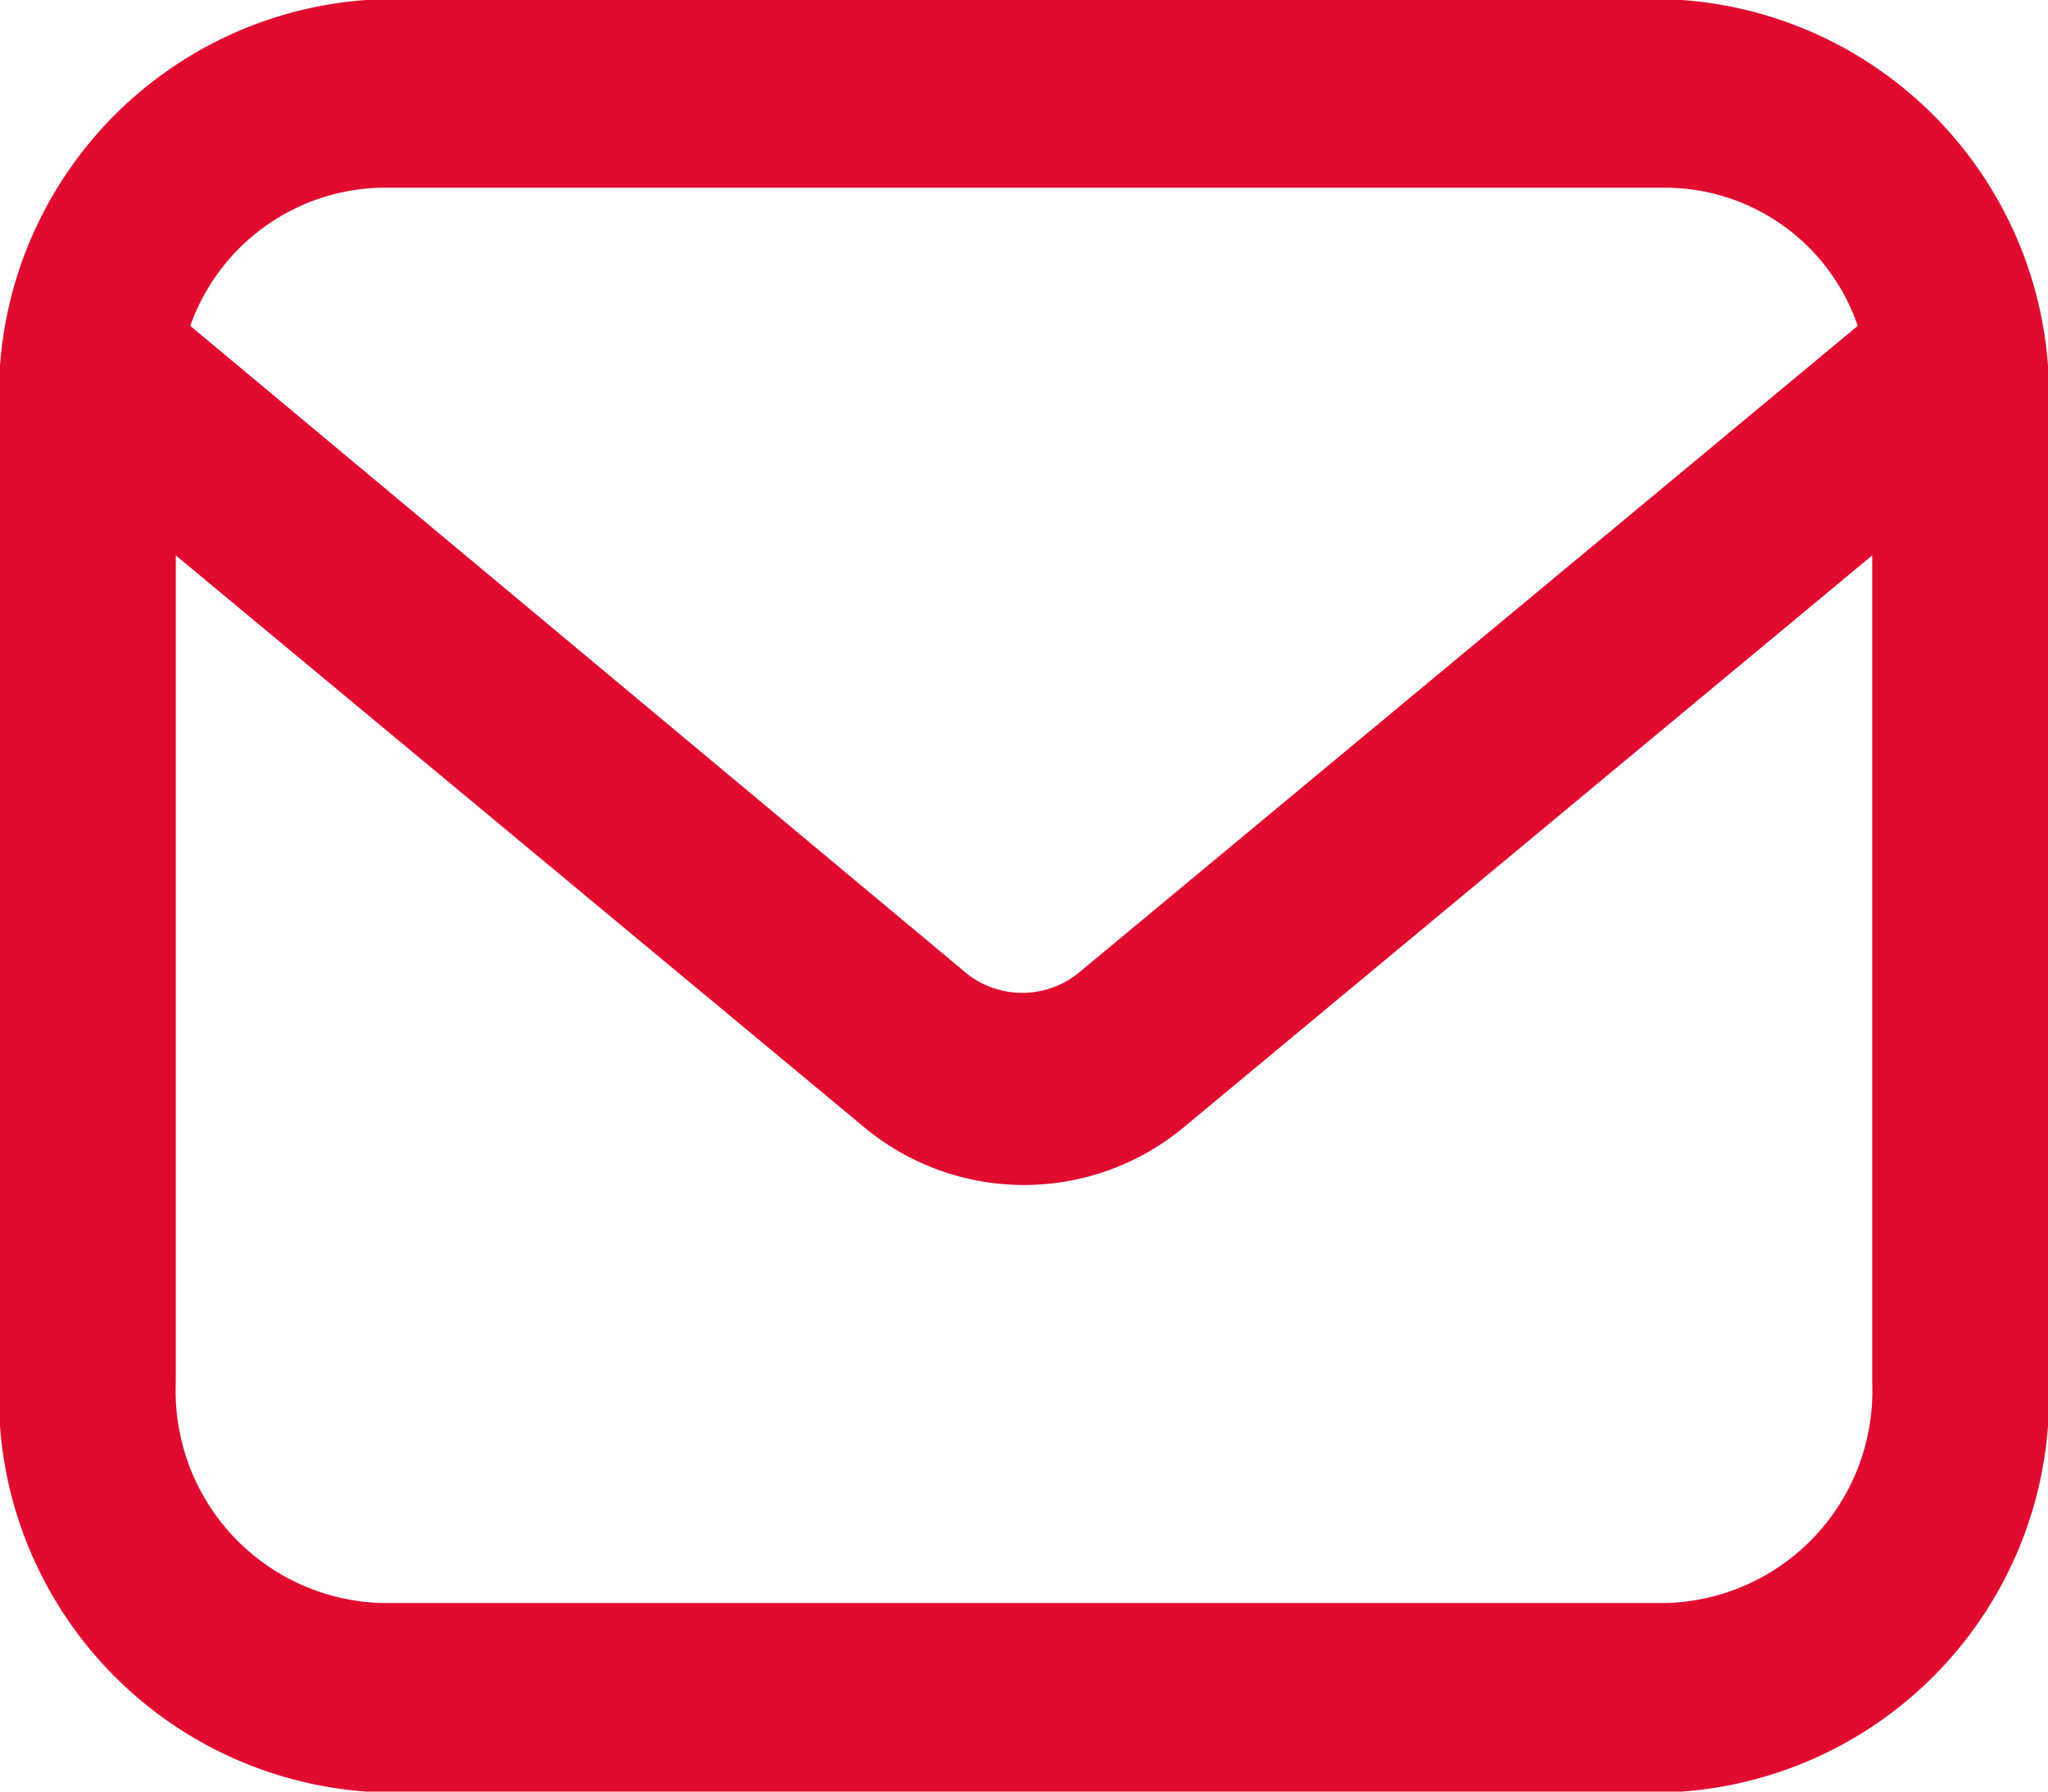 <svg xmlns="http://www.w3.org/2000/svg" width="24" height="21" viewBox="0 0 24 21">
  <defs>
    <style>
      .cls-1 {
        fill: #e10b2f;
        fill-rule: evenodd;
      }
    </style>
  </defs>
  <path id="Shape_7_copy" data-name="Shape 7 copy" class="cls-1" d="M1181.01,2566.78a4.638,4.638,0,0,0-4.49-4.79h-15.04a4.638,4.638,0,0,0-4.49,4.79v11.43a4.64,4.64,0,0,0,4.49,4.8h15.04a4.64,4.64,0,0,0,4.49-4.8v-11.43Zm-19.53-2.58h15.04a2.389,2.389,0,0,1,2.25,1.62l-9.15,7.6a1.05,1.05,0,0,1-1.28,0l-9.11-7.6A2.428,2.428,0,0,1,1161.48,2564.2Zm15.04,16.59h-15.04a2.486,2.486,0,0,1-2.42-2.58v-9.7l8.04,6.68a2.929,2.929,0,0,0,3.8,0l8.04-6.68v9.7A2.486,2.486,0,0,1,1176.52,2580.79Z" transform="translate(-1157 -2562)"/>
</svg>

